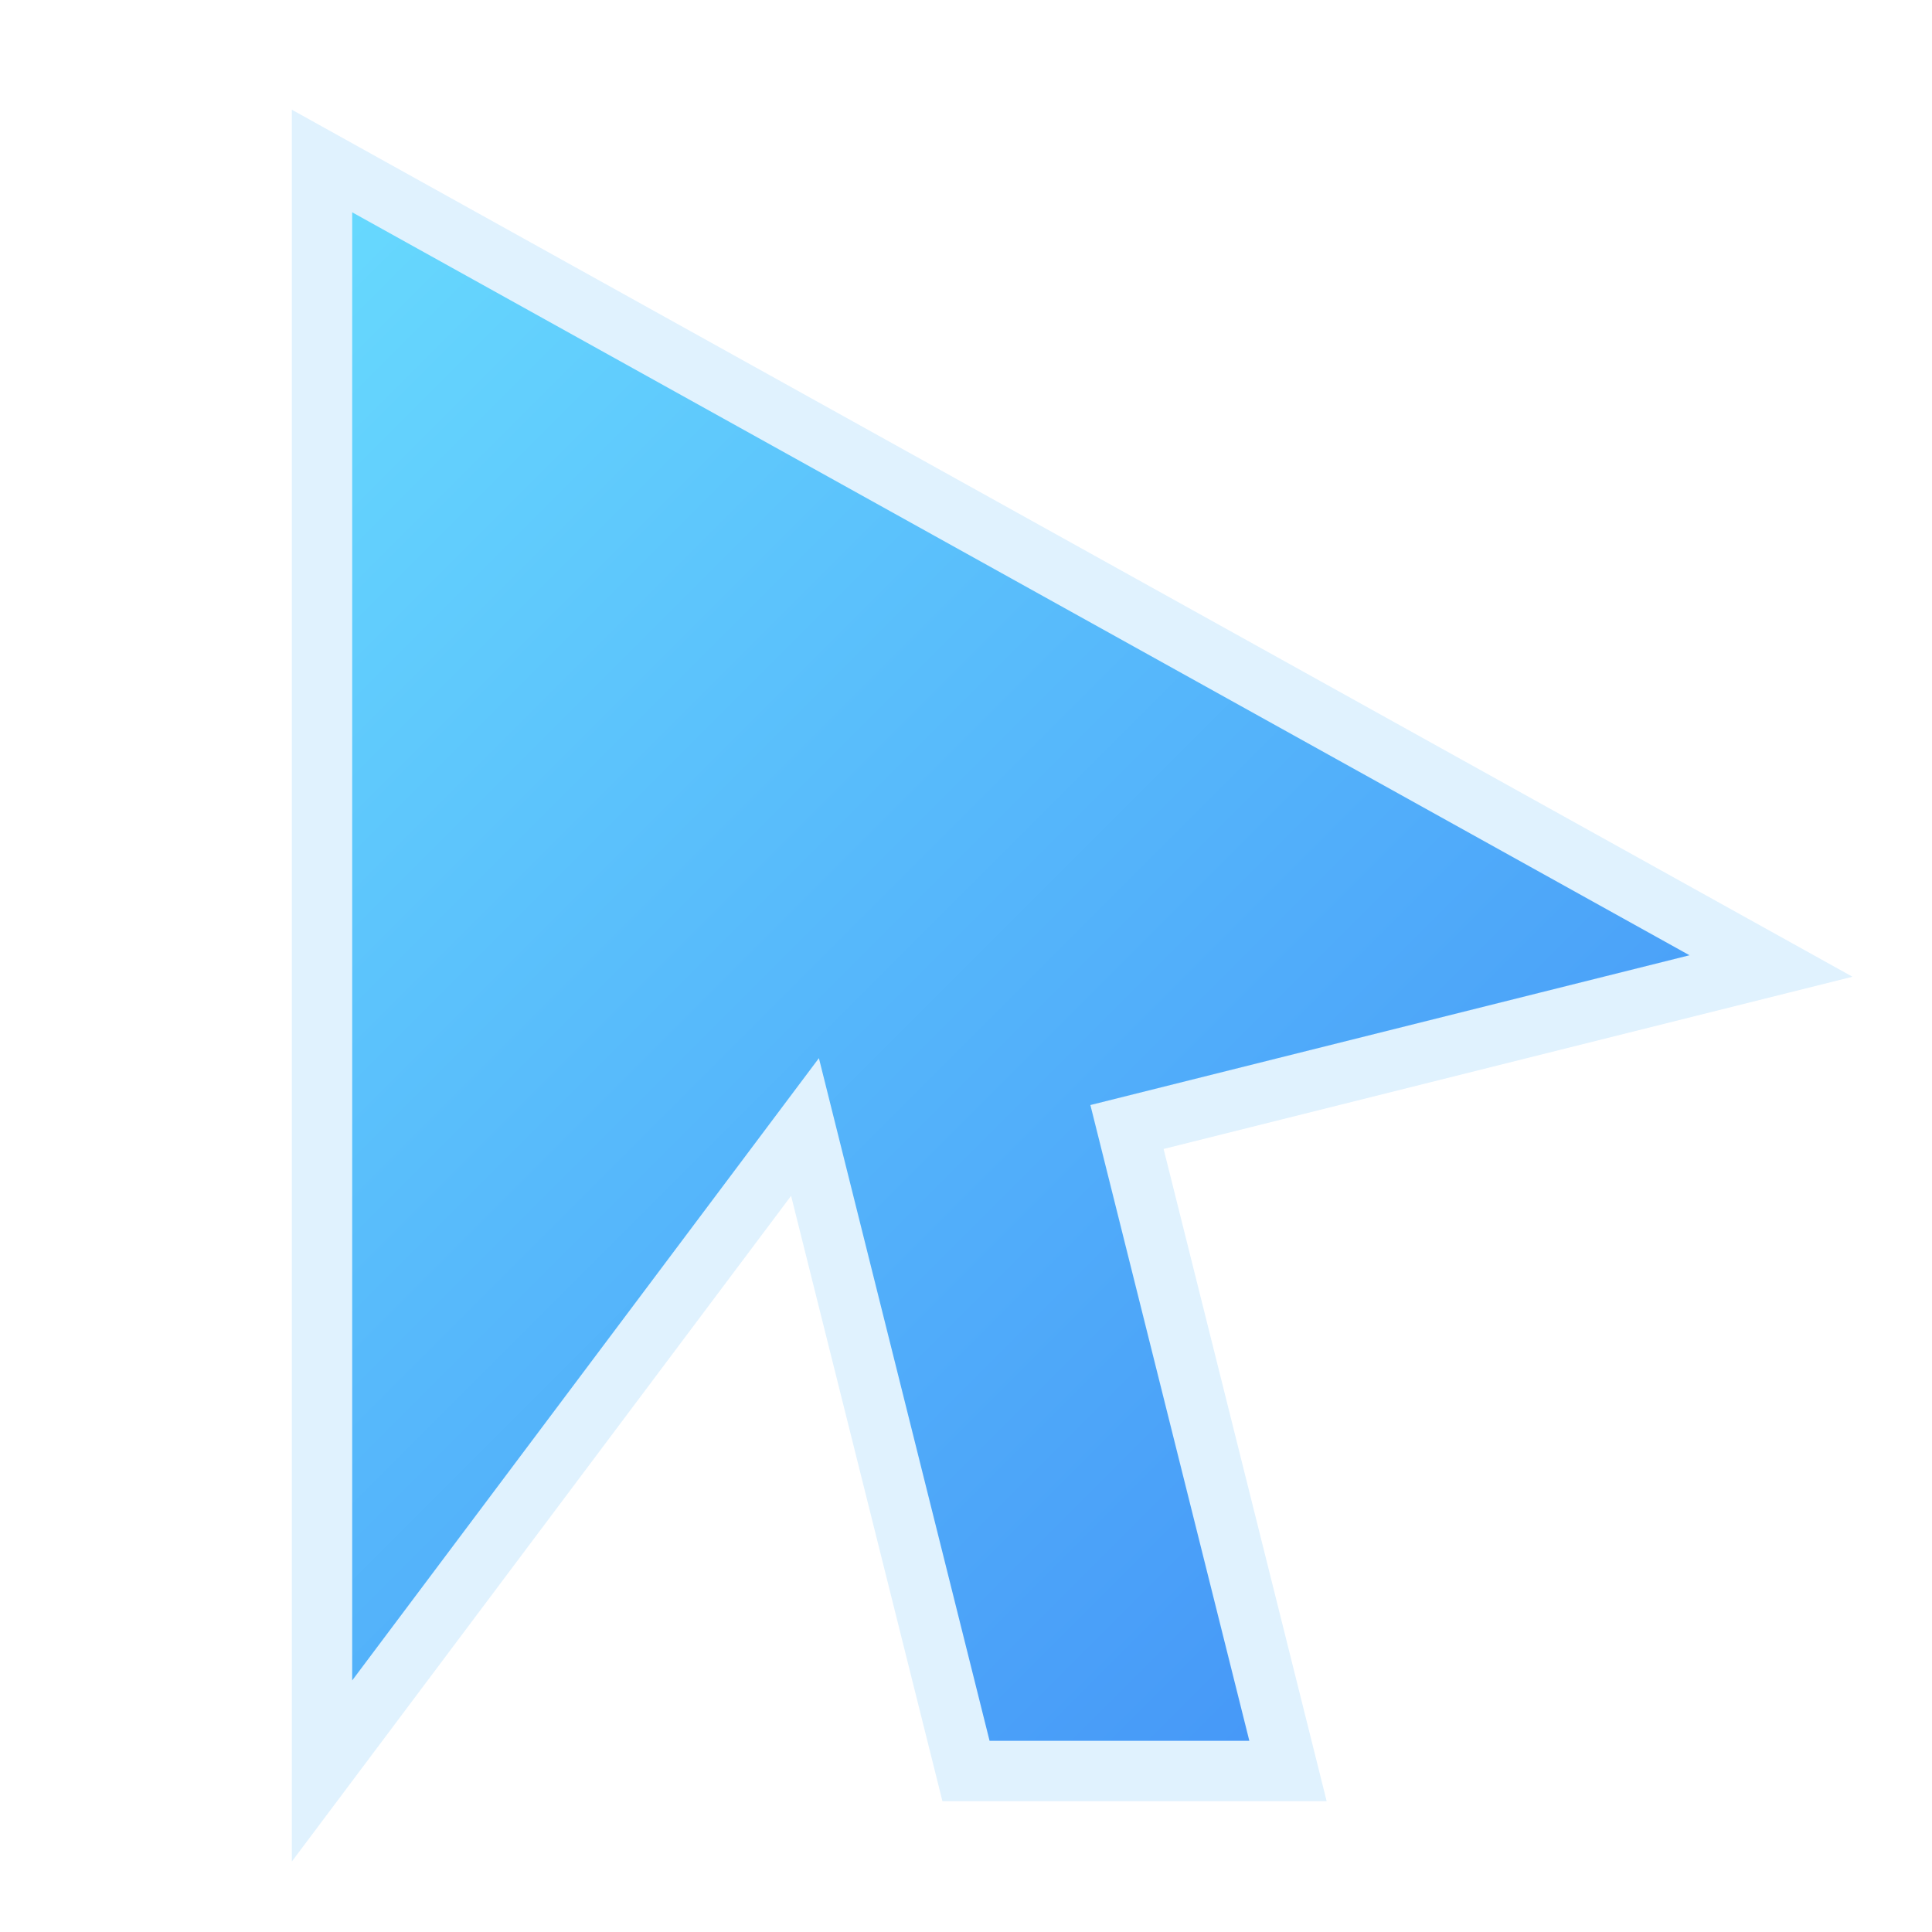 <svg width="48" height="48" viewBox="0 0 48 48" fill="none" xmlns="http://www.w3.org/2000/svg">
  <defs>
    <linearGradient id="arrowGradient" x1="0" y1="0" x2="48" y2="48" gradientUnits="userSpaceOnUse">
      <stop stop-color="#6EE7FF"/>
      <stop offset="1" stop-color="#3B82F6"/>
    </linearGradient>
    <filter id="glow" x="-20%" y="-20%" width="140%" height="140%">
      <feDropShadow dx="0" dy="0" stdDeviation="2" flood-color="#60A5FA" flood-opacity="0.6"/>
    </filter>
  </defs>
  <polygon points="8,4 44,24 28,28 32,44 24,44 20,28 8,44" fill="url(#arrowGradient)" filter="url(#glow)"/>
  <polygon points="8,4 44,24 28,28 32,44 24,44 20,28 8,44" fill="none" stroke="#E0F2FE" stroke-width="1.5"/>
</svg>